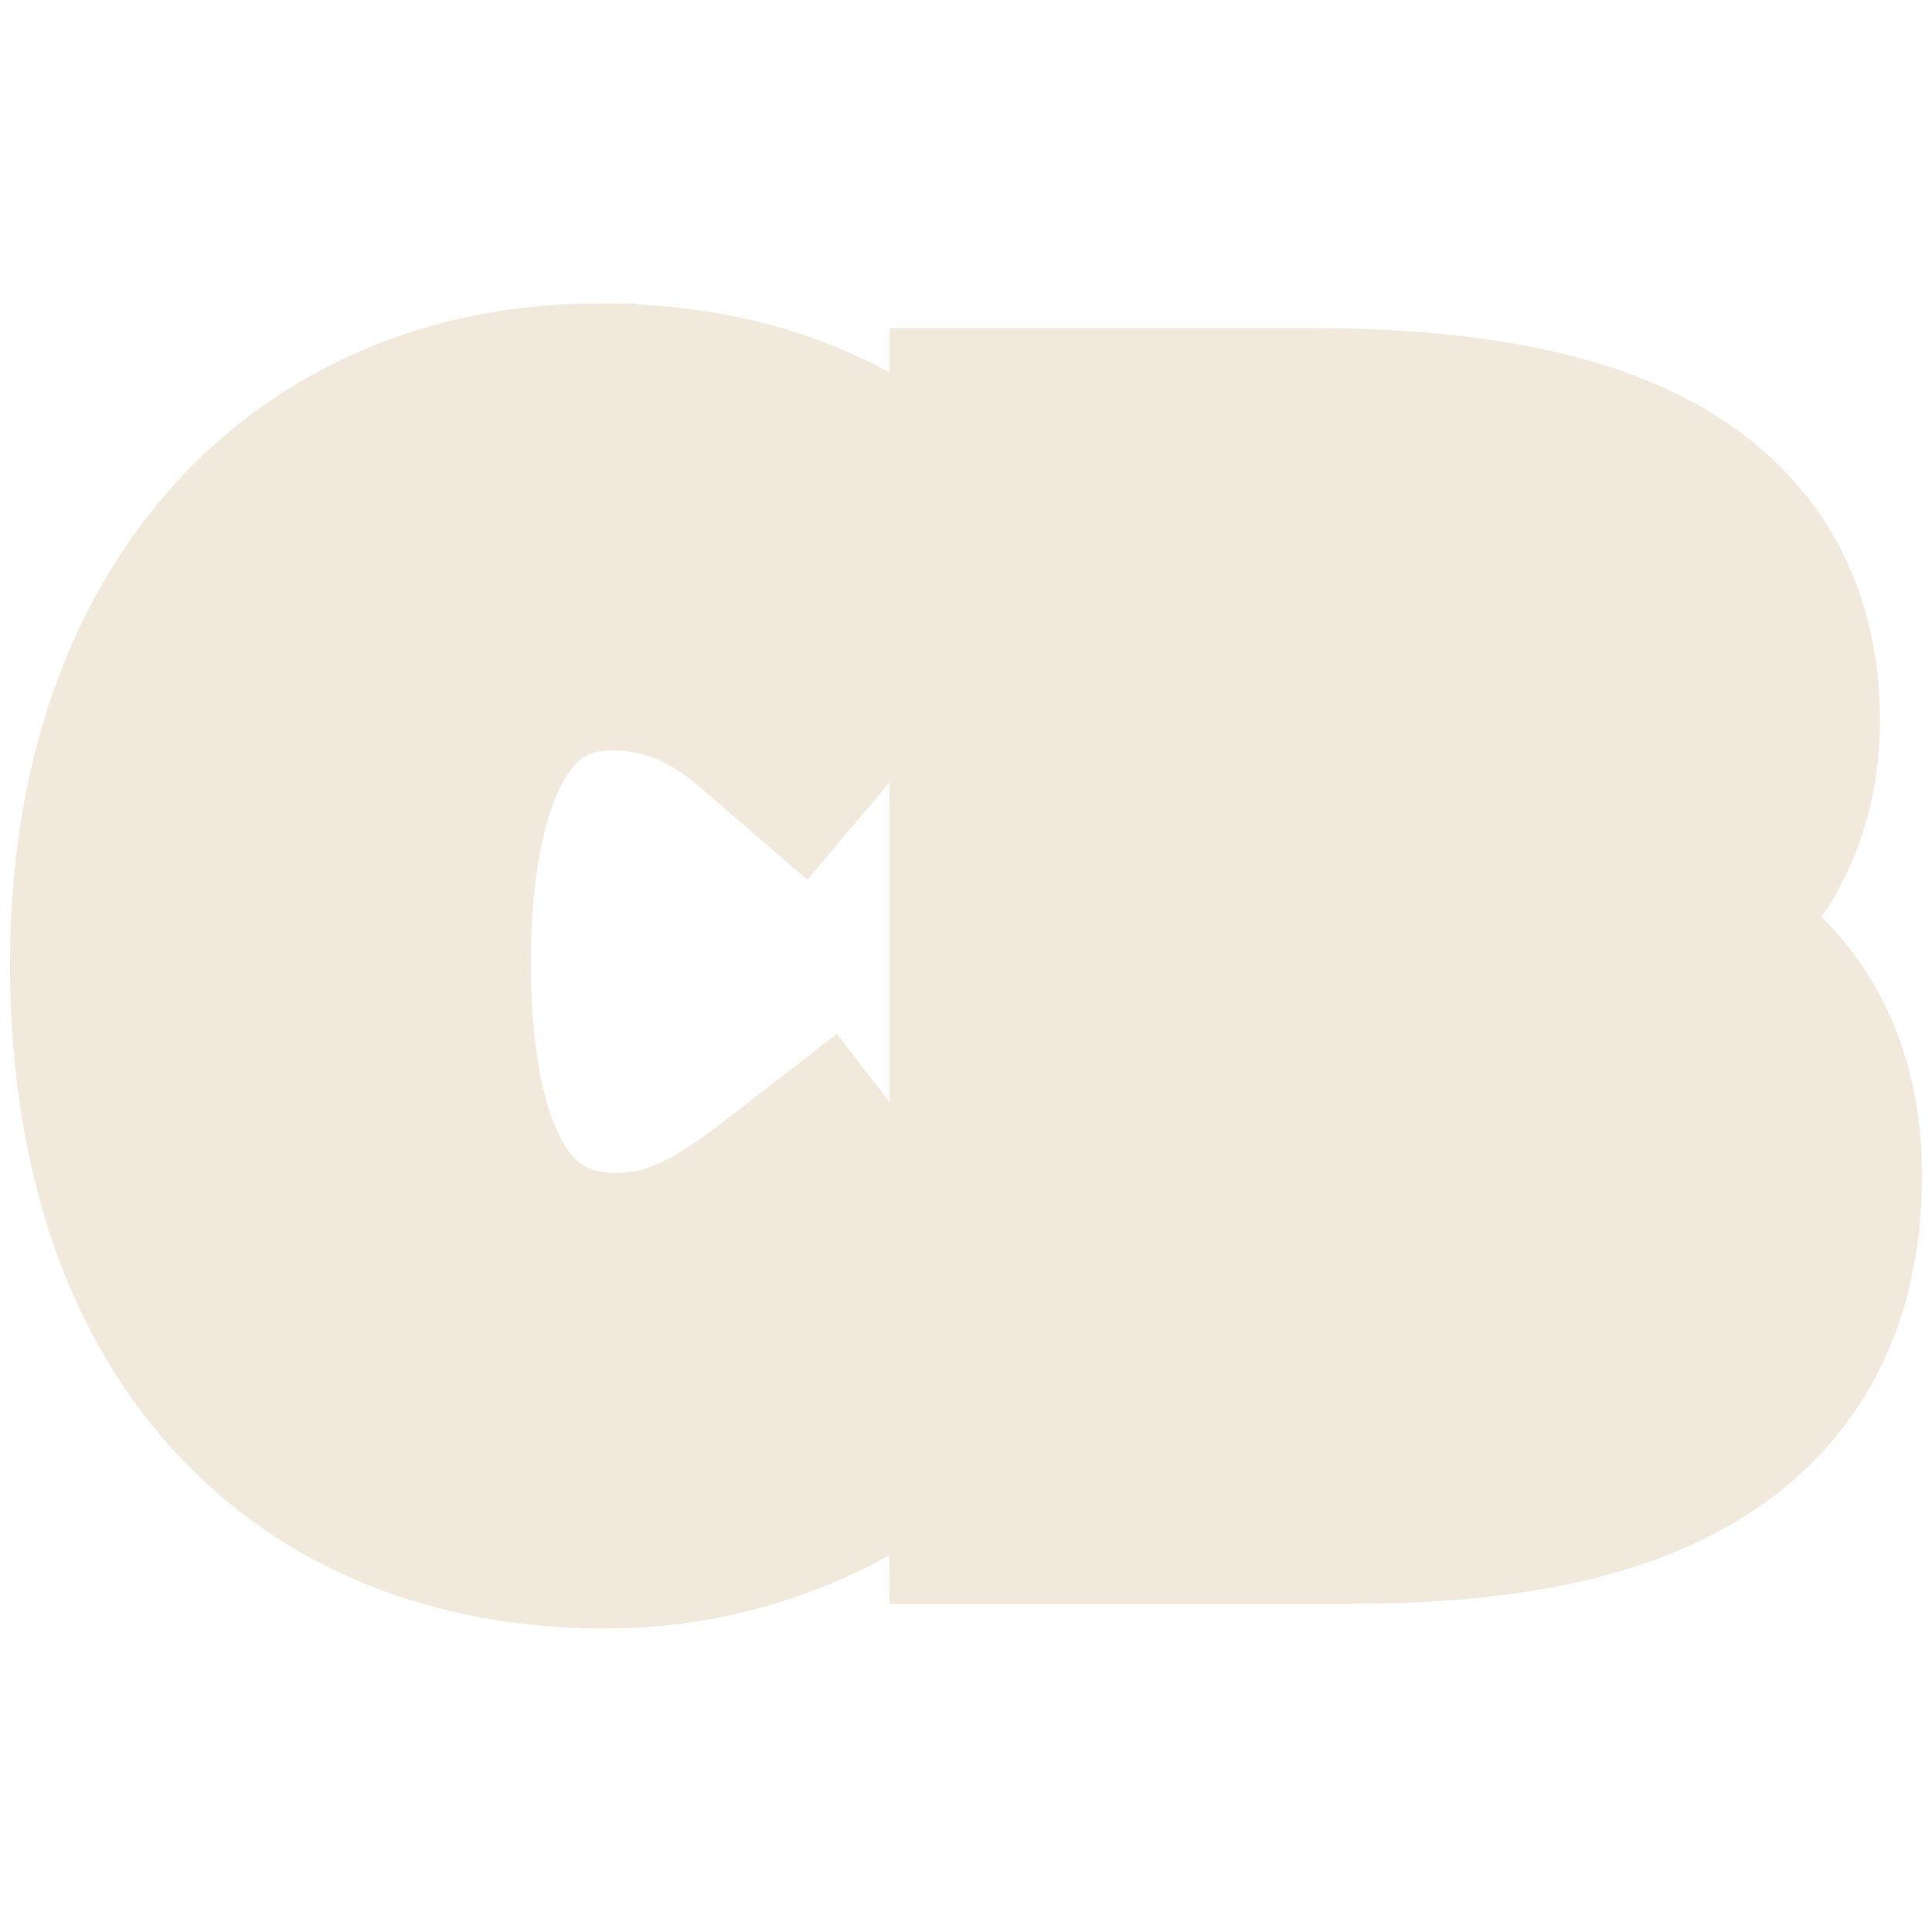 <?xml version="1.0" encoding="UTF-8"?>
<svg version="1.1" viewBox="0 0 1024 1024" xmlns="http://www.w3.org/2000/svg">
 <rect width="1024" height="1024" display="none" fill="#f1e9db" style="paint-order:stroke fill markers"/>
 <path d="m316.93 232.83c-136.7 0-239.62 99.84-239.62 278.02 0 182.02 97.536 280.32 243.46 280.32 73.728 0 132.1-33.024 166.66-68.352l-56.832-73.728c-30.72 23.808-61.44 44.544-103.68 44.544-70.656 0-117.5-54.528-117.5-182.78 0-130.56 47.616-185.09 115.2-185.09 36.864 0 66.816 13.824 95.232 38.4l61.44-72.96c-43.776-36.864-92.16-58.368-164.35-58.368zm509.95 263.42c49.152-11.52 97.536-46.848 97.536-114.43 0-99.84-87.552-135.94-230.4-135.94h-150.53v532.22h171.26c133.63 0 231.94-33.792 231.94-155.14 0-86.016-60.672-115.2-119.81-126.72zm-120.58-161.28c60.672 0 89.856 14.592 89.856 59.136s-27.648 64.512-79.872 64.512h-46.848v-123.65zm9.216 351.74h-46.08v-144.38h55.296c54.528 0 92.16 19.968 92.16 73.728 0 58.368-42.24 70.656-101.38 70.656z" fill="#07020d" stroke="#f1e9db" stroke-width="144" style="paint-order:stroke fill markers" aria-label="CB"/>
</svg>
